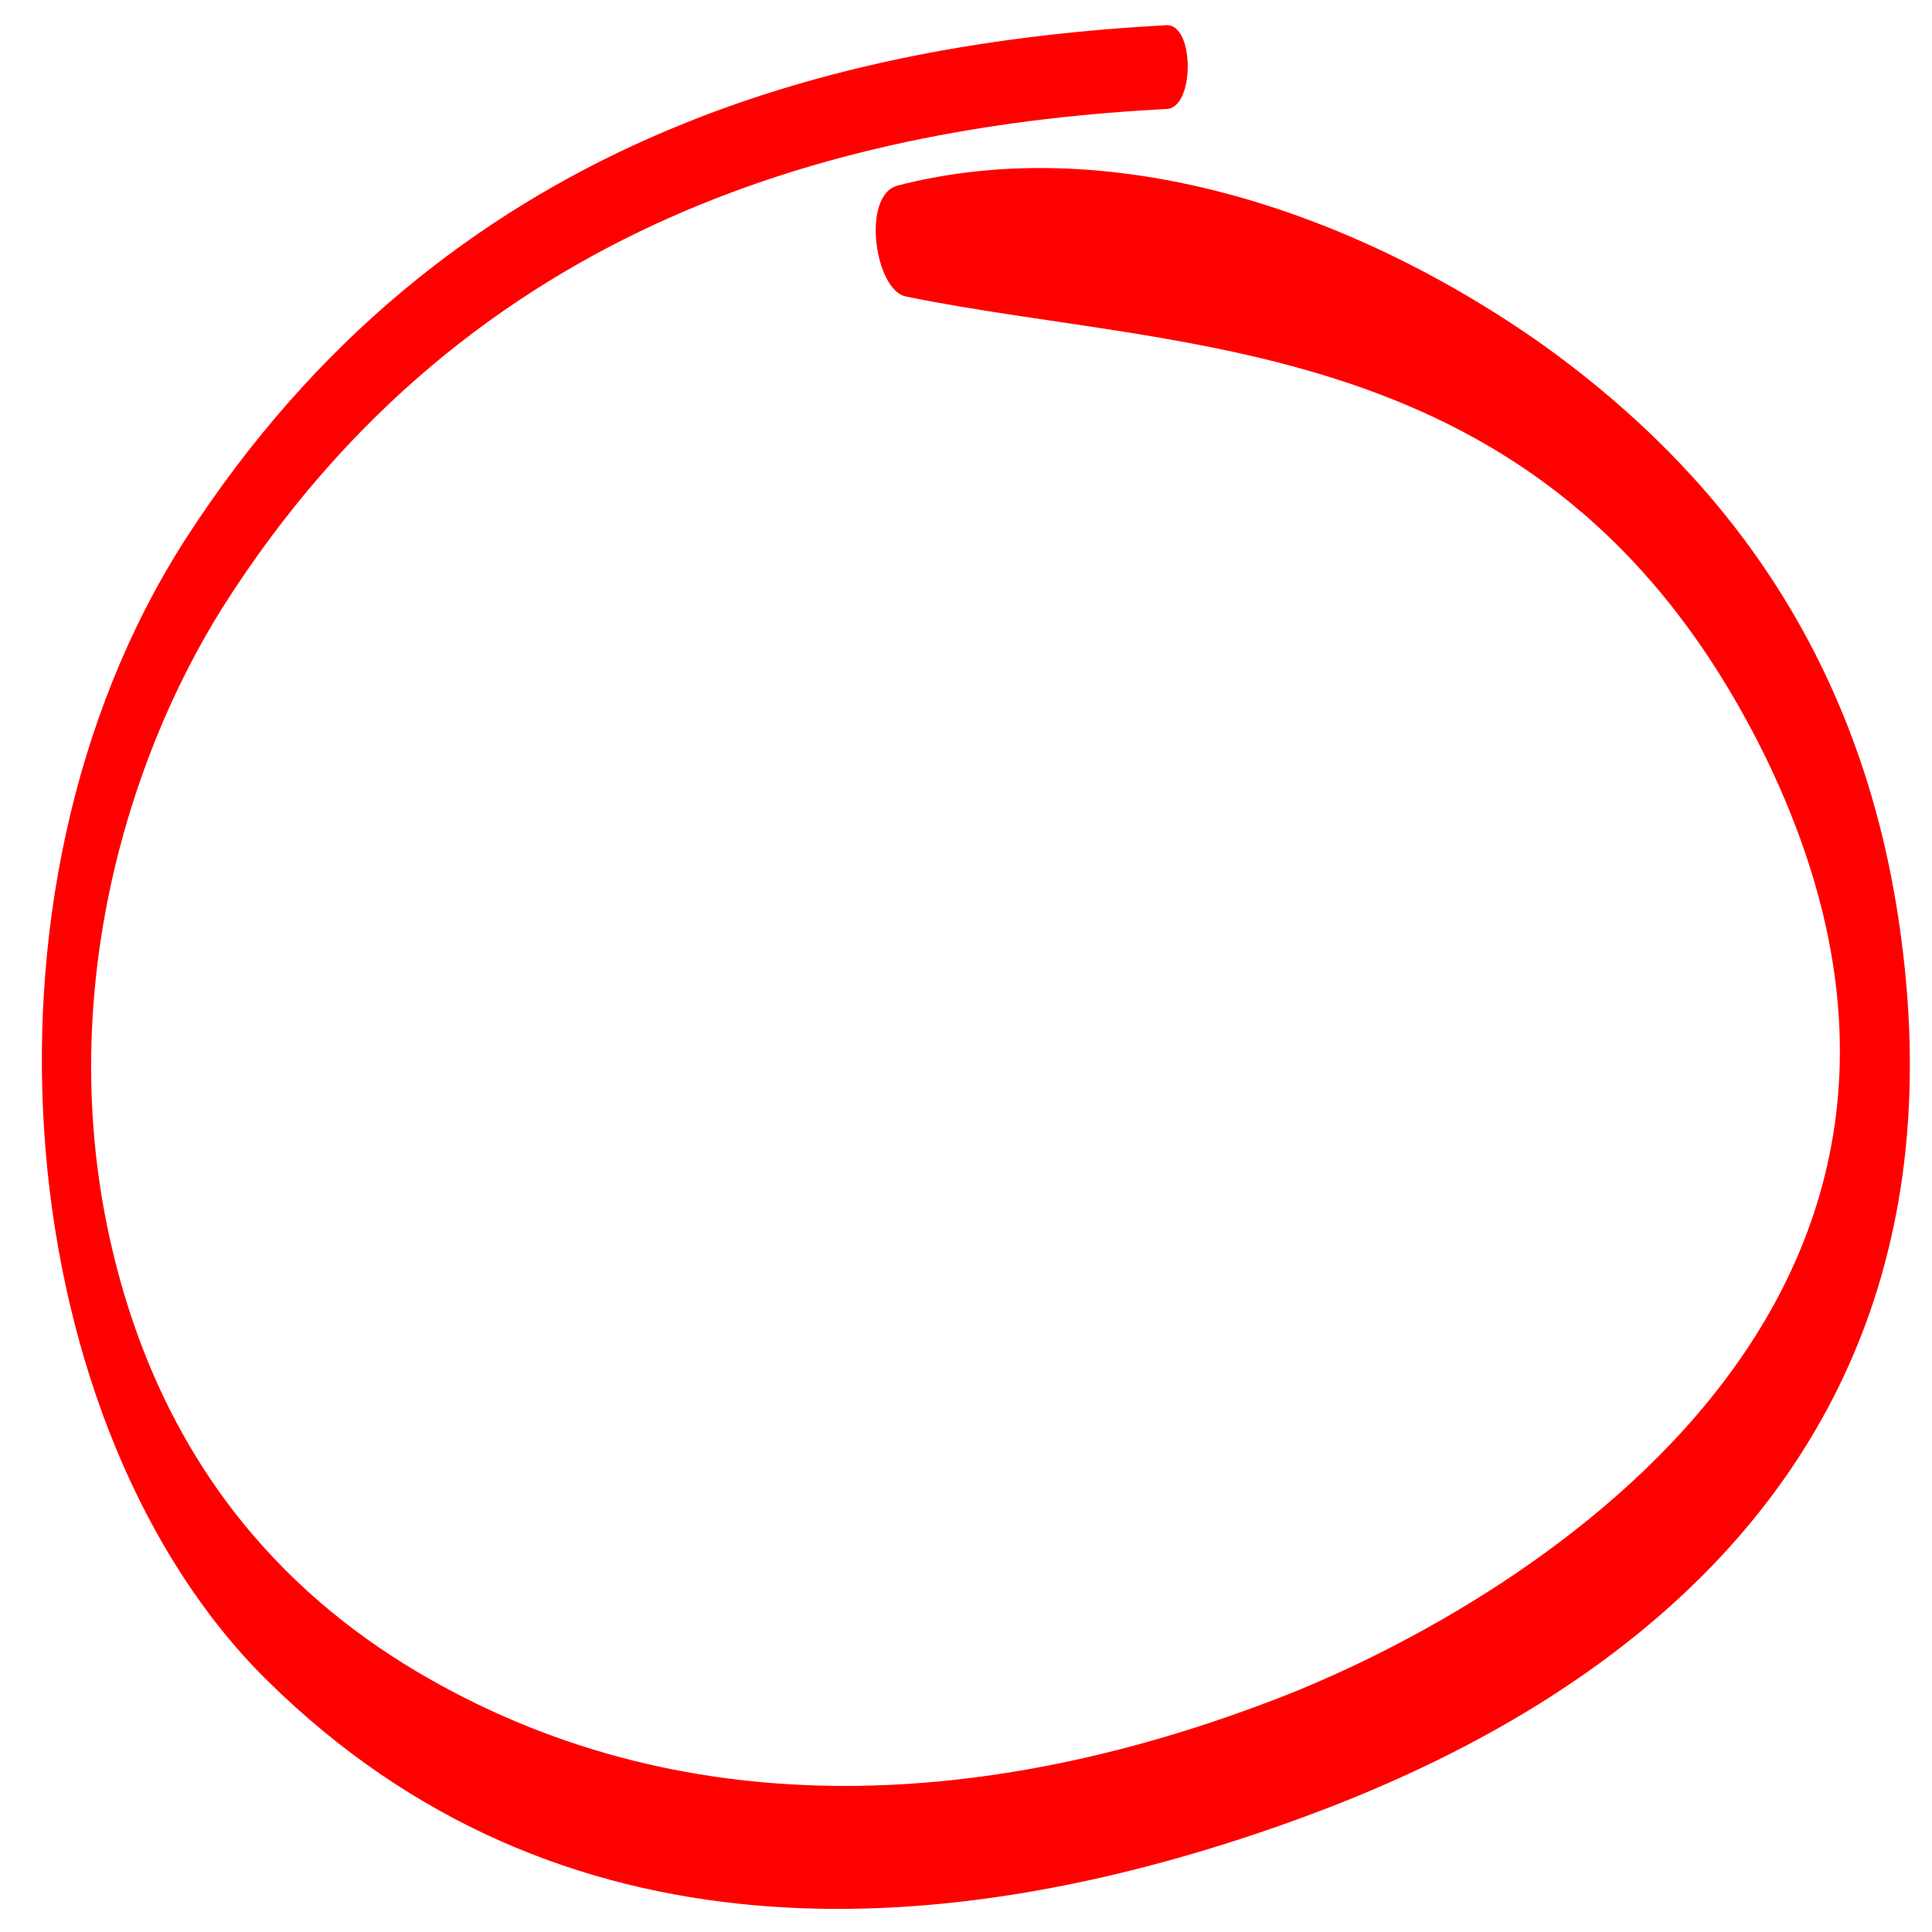 <?xml version="1.0" encoding="UTF-8" standalone="no"?>
<svg width="100%" height="100%" viewBox="0 0 100 100"
    xmlns="http://www.w3.org/2000/svg" fill="red">
    <path
        d="M60.361,1.304C43.474,2.233 23.067,6.982 9.565,27.962C-2.221,46.381 0.712,74.072 13.848,86.998C28.987,101.928 48.697,100.4 65.043,94.907C76.718,90.984 103.201,79.688 98.243,47.414C95.885,32.03 87.32,23.213 79.883,17.865C69.746,10.699 57.252,6.817 46.462,9.605C44.569,10.1 45.277,15.015 46.882,15.345C61.446,18.339 80.602,17.018 91.459,39.34C105.569,68.641 76.331,84.107 65.651,88.093C51.619,93.42 35.937,94.783 22.071,86.812C15.597,83.096 8.425,76.488 5.681,64.098C2.936,51.709 6.422,39.588 11.502,31.472C24.373,11.133 44.171,6.507 60.361,5.64C61.844,5.64 61.855,1.221 60.361,1.304Z" />
</svg>
